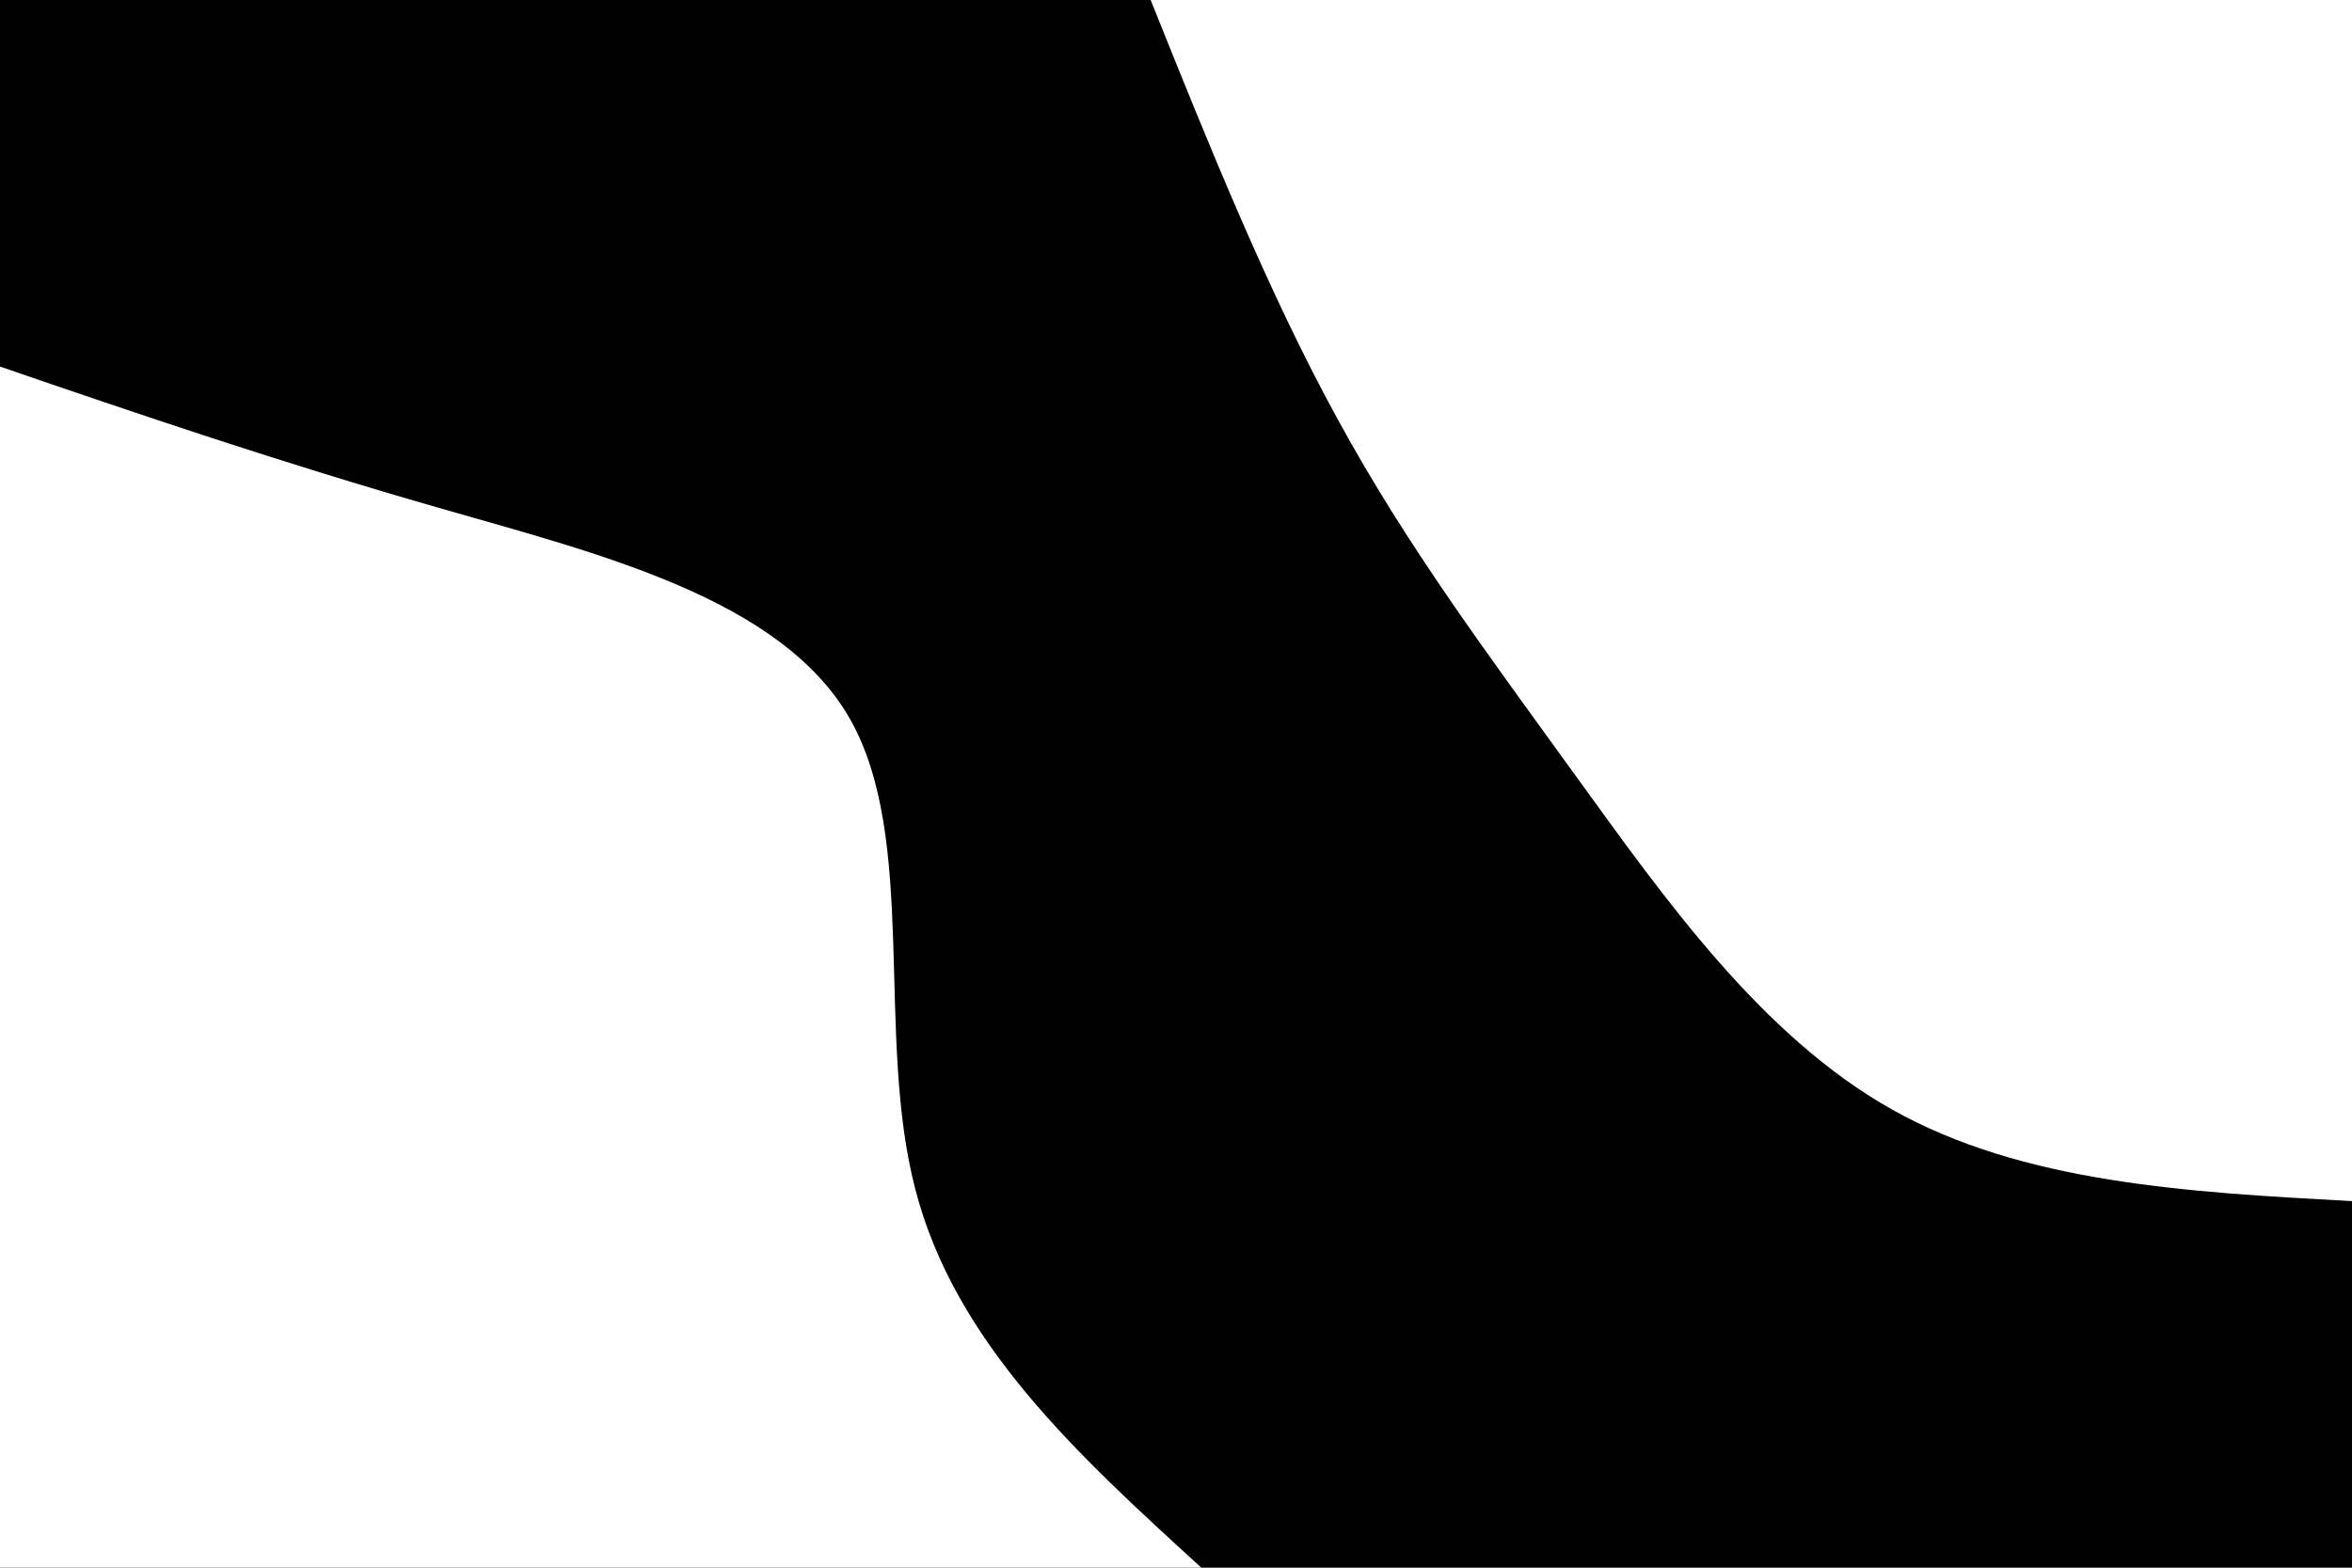 <svg id="visual" viewBox="0 0 900 600" width="900" height="600" xmlns="http://www.w3.org/2000/svg" xmlns:xlink="http://www.w3.org/1999/xlink" version="1.1"><rect x="0" y="0" width="900" height="600" fill="#000"></rect><defs><linearGradient id="grad1_0" x1="33.3%" y1="0%" x2="100%" y2="100%"><stop offset="20%" stop-color="#000000" stop-opacity="1"></stop><stop offset="80%" stop-color="#000000" stop-opacity="1"></stop></linearGradient></defs><defs><linearGradient id="grad2_0" x1="0%" y1="0%" x2="66.7%" y2="100%"><stop offset="20%" stop-color="#000000" stop-opacity="1"></stop><stop offset="80%" stop-color="#000000" stop-opacity="1"></stop></linearGradient></defs><g transform="translate(900, 0)"><path d="M0 459.7C-62.9 456.3 -125.9 452.8 -175.9 424.7C-226 396.6 -263.1 343.8 -297 297C-330.9 250.1 -361.5 209.2 -388 160.7C-414.6 112.2 -437.2 56.1 -459.7 0L0 0Z" fill="#FFFFFF"></path></g><g transform="translate(0, 600)"><path d="M0 -459.7C53.3 -441.4 106.7 -423.2 168 -405.6C229.3 -388 298.7 -371 325.1 -325.1C351.4 -279.1 334.9 -204.1 350.2 -145C365.4 -86 412.6 -43 459.7 0L0 0Z" fill="#FFFFFF"></path></g></svg>